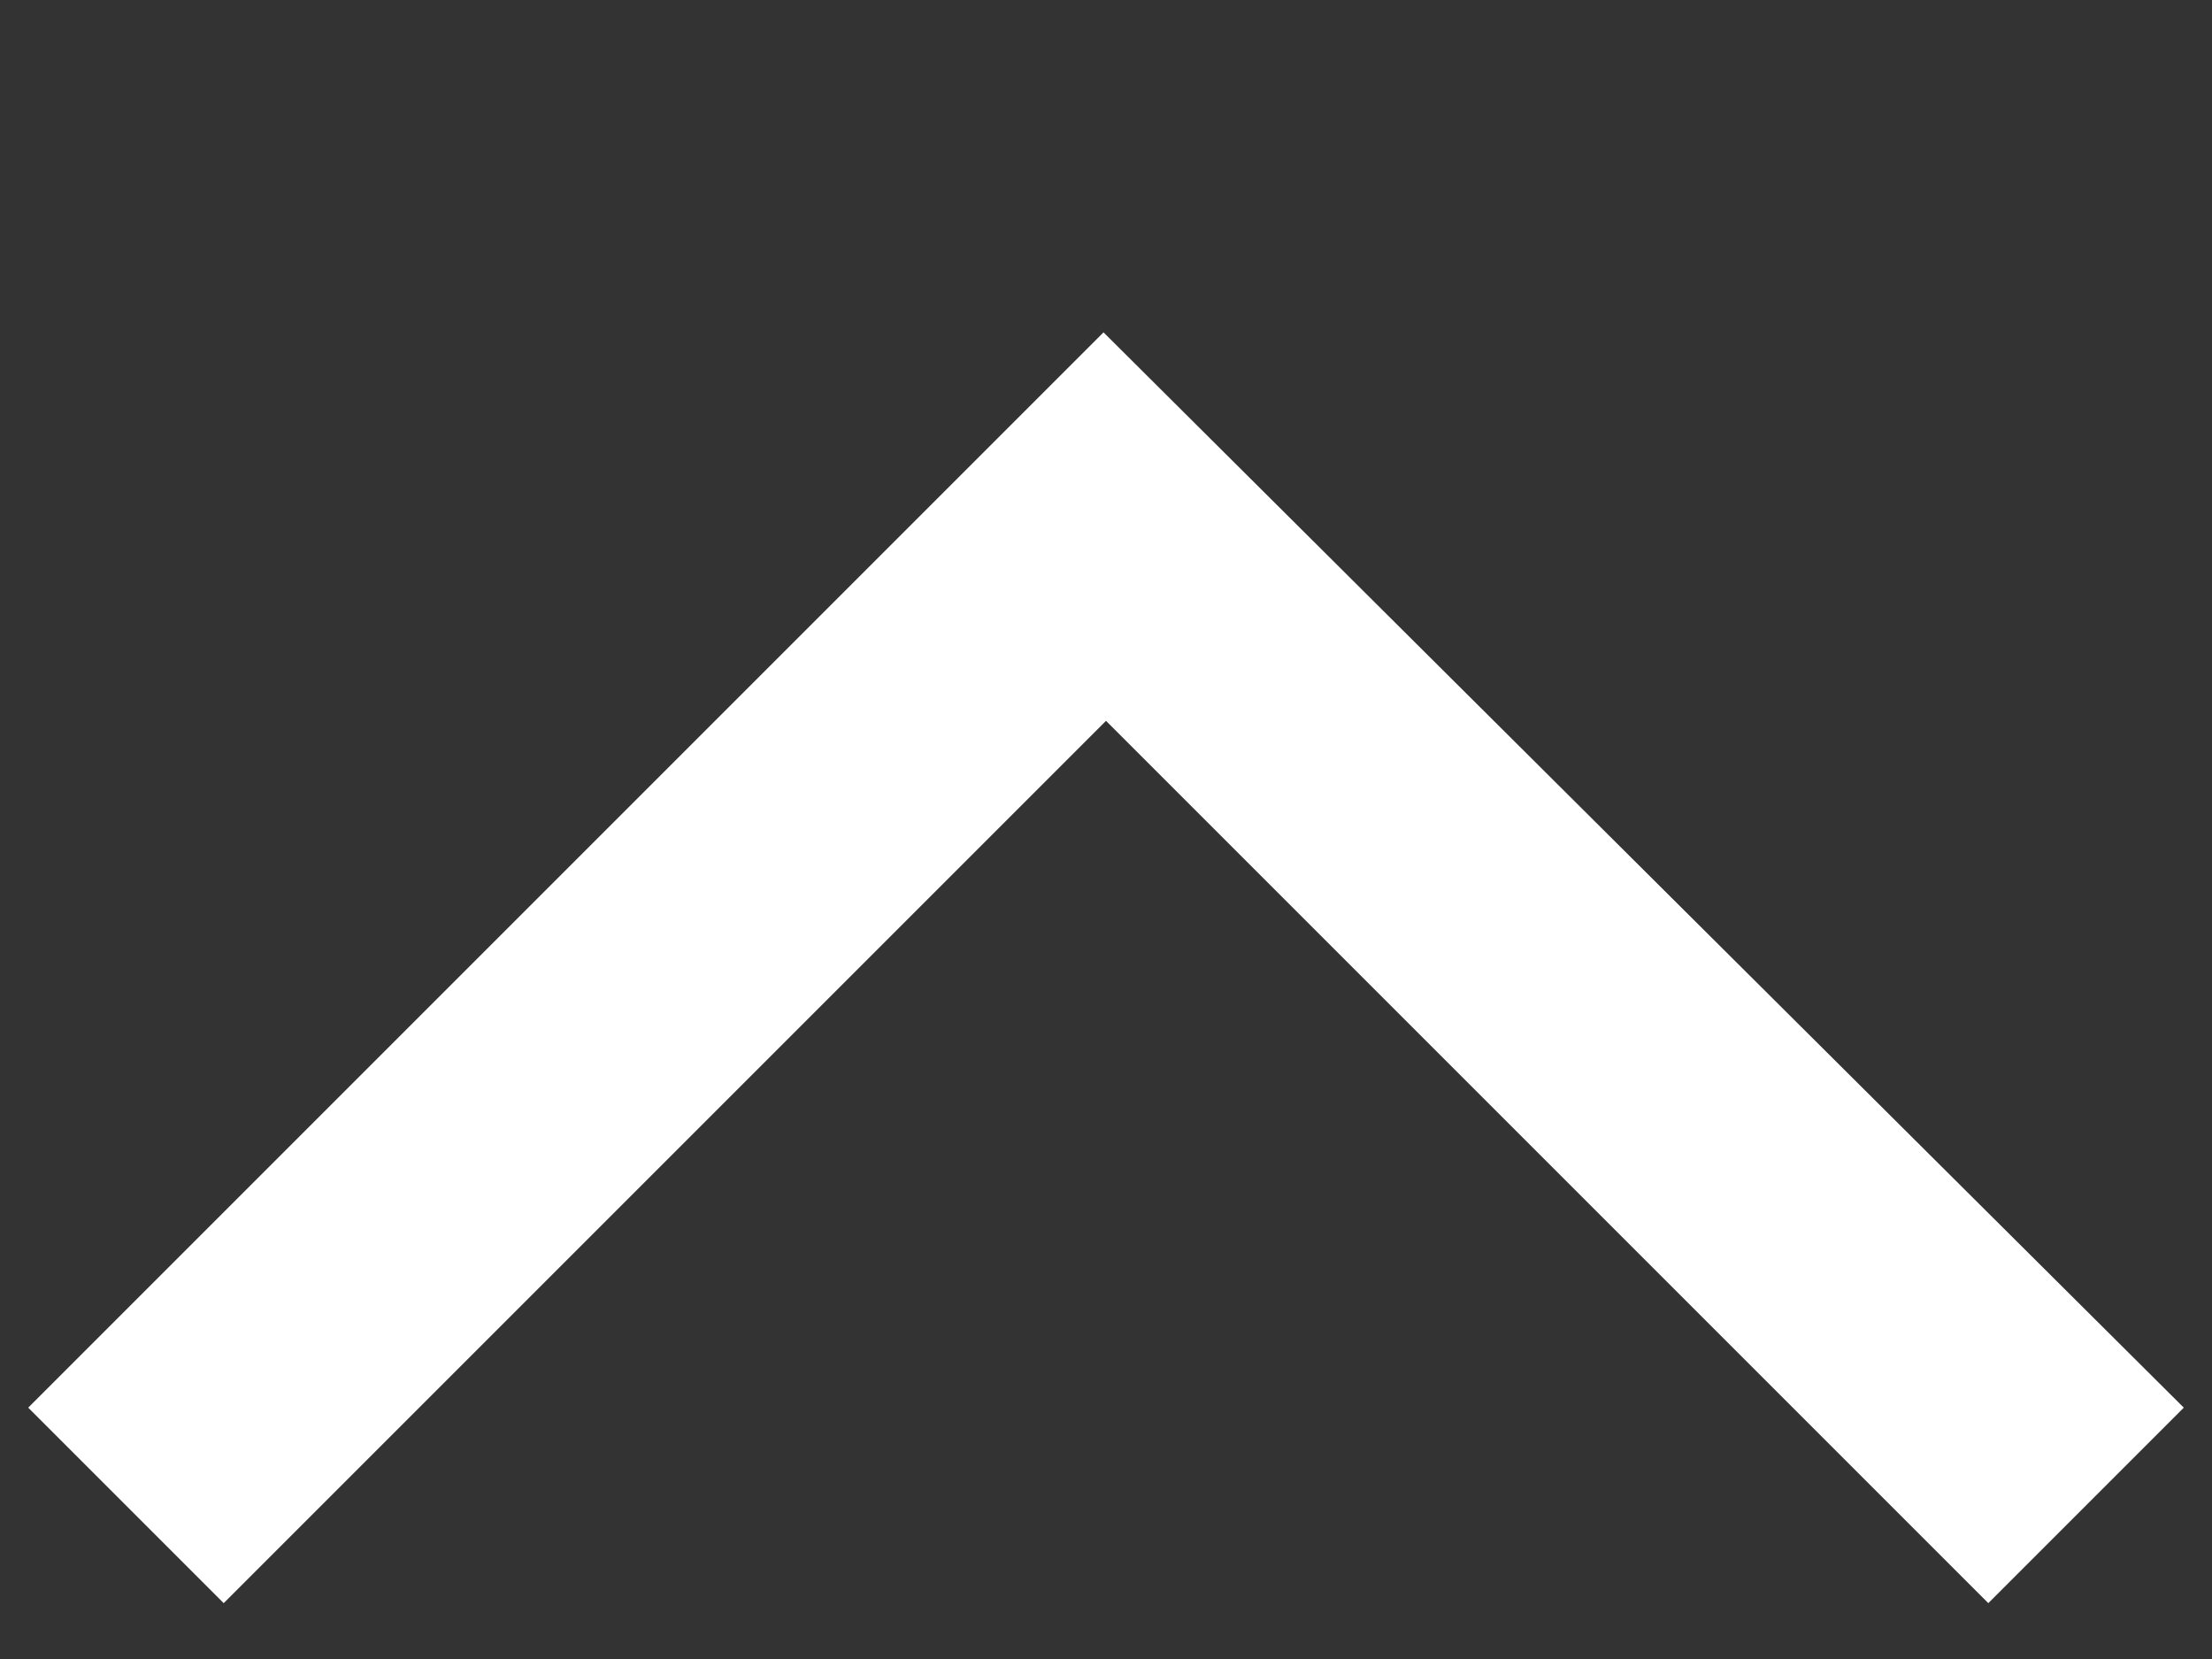 <?xml version="1.0" encoding="UTF-8" standalone="no"?>
<svg width="16px" height="12px" viewBox="0 0 16 12" version="1.1" xmlns="http://www.w3.org/2000/svg" xmlns:xlink="http://www.w3.org/1999/xlink" xmlns:sketch="http://www.bohemiancoding.com/sketch/ns">
    <rect x="0" y="0" width="16" height="12" fill="#333333" stroke="none"/>
    <title>up-arrow-white</title>
    <description>Created with Sketch (http://www.bohemiancoding.com/sketch)</description>
    <defs></defs>
    <g id="Page 1" stroke="none" stroke-width="1" fill="none" fill-rule="evenodd">
        <g id="up-arrow" transform="translate(0, 2)" fill="#FFFFFF">
            <g id="Page 1">
                <path d="M14.382,9.596 L8,3.214 L1.618,9.596 L0.204,8.182 L7.982,0.404 L15.796,8.182 L14.382,9.596 L14.382,9.596 Z M14.382,9.596" id="Rectangle 9 copy"></path>
            </g>
        </g>
    </g>
</svg>
